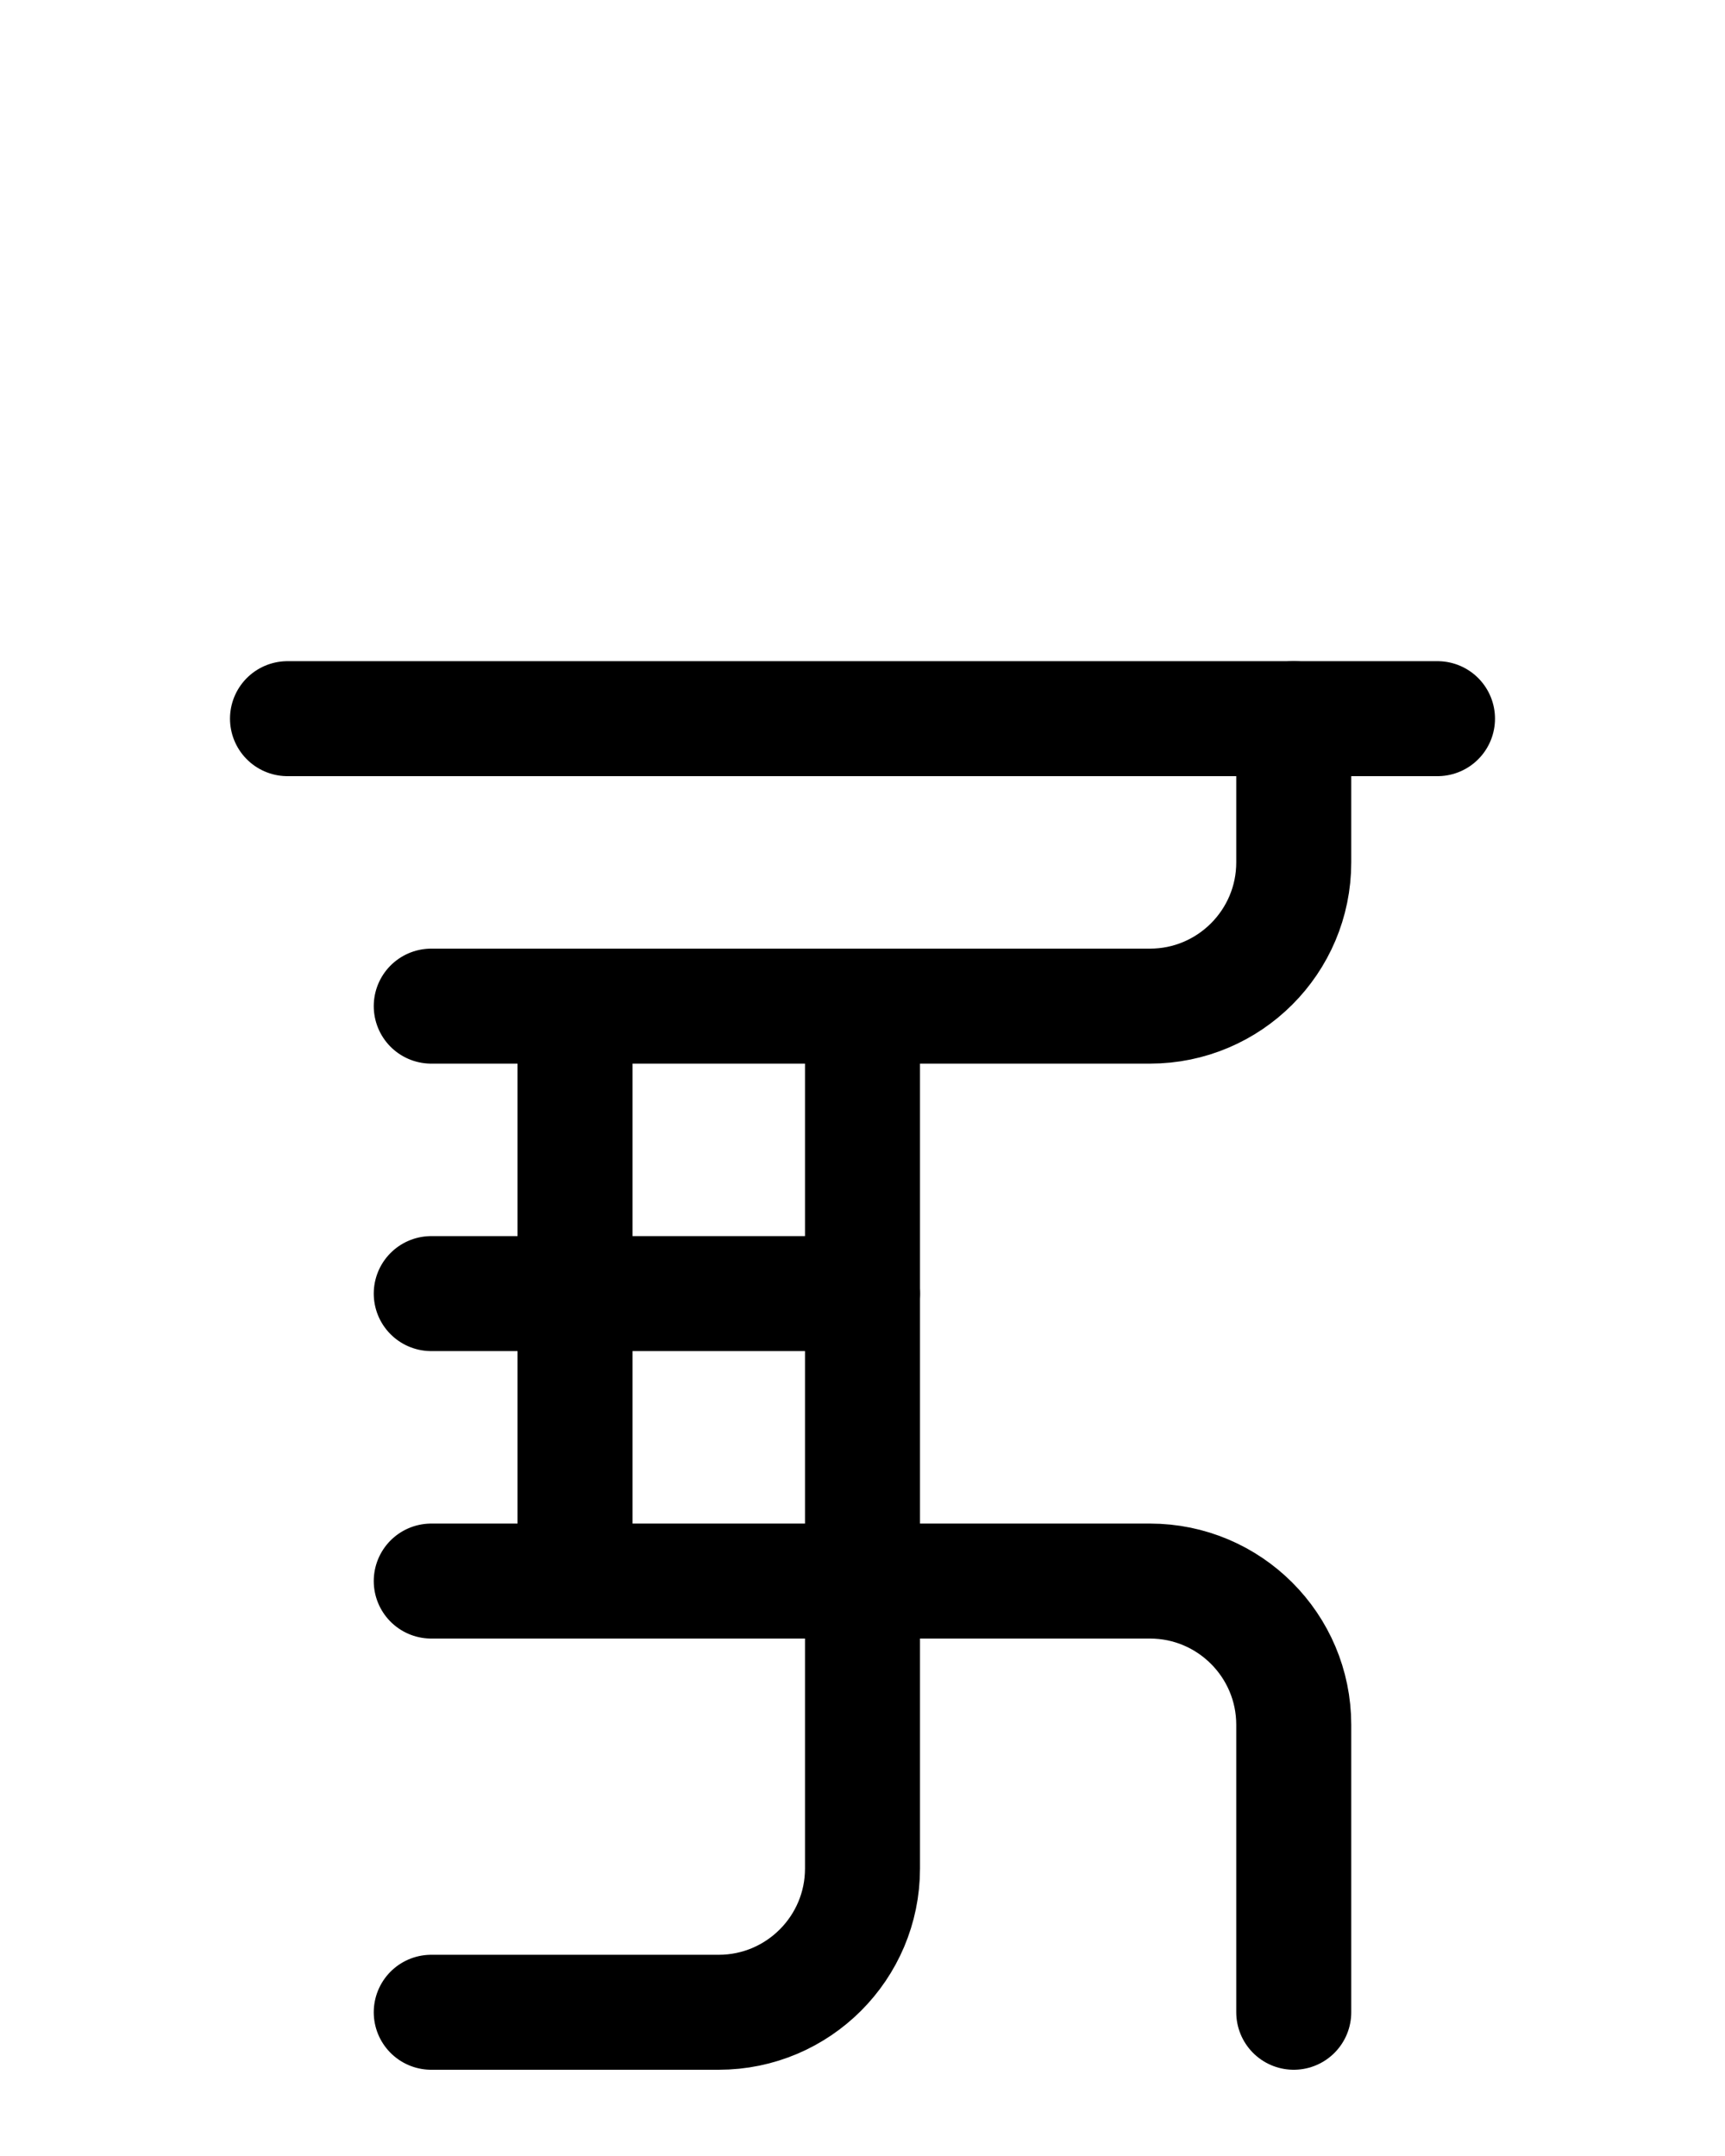 <?xml version="1.0" encoding="utf-8"?>
<!-- Generator: Adobe Illustrator 26.0.0, SVG Export Plug-In . SVG Version: 6.00 Build 0)  -->
<svg version="1.1" id="图层_1" xmlns="http://www.w3.org/2000/svg" xmlns:xlink="http://www.w3.org/1999/xlink" x="0px" y="0px"
	 viewBox="0 0 720 900" style="enable-background:new 0 0 720 900;" xml:space="preserve">
<style type="text/css">
	.st0{fill:none;stroke:#000000;stroke-width:48;stroke-linecap:round;stroke-linejoin:round;stroke-miterlimit:10;}
</style>
<line class="st0" x1="120" y1="300" x2="600" y2="300"/>
<path class="st0" d="M180,420h300c33.1,0,60-26.9,60-60v-60"/>
<line class="st0" x1="360" y1="540" x2="180" y2="540"/>
<path class="st0" d="M540,840V720c0-33.1-26.9-60-60-60H180"/>
<path class="st0" d="M180,840h120c33.1,0,60-26.9,60-60V420"/>
<line class="st0" x1="240" y1="420" x2="240" y2="660"/>
</svg>
